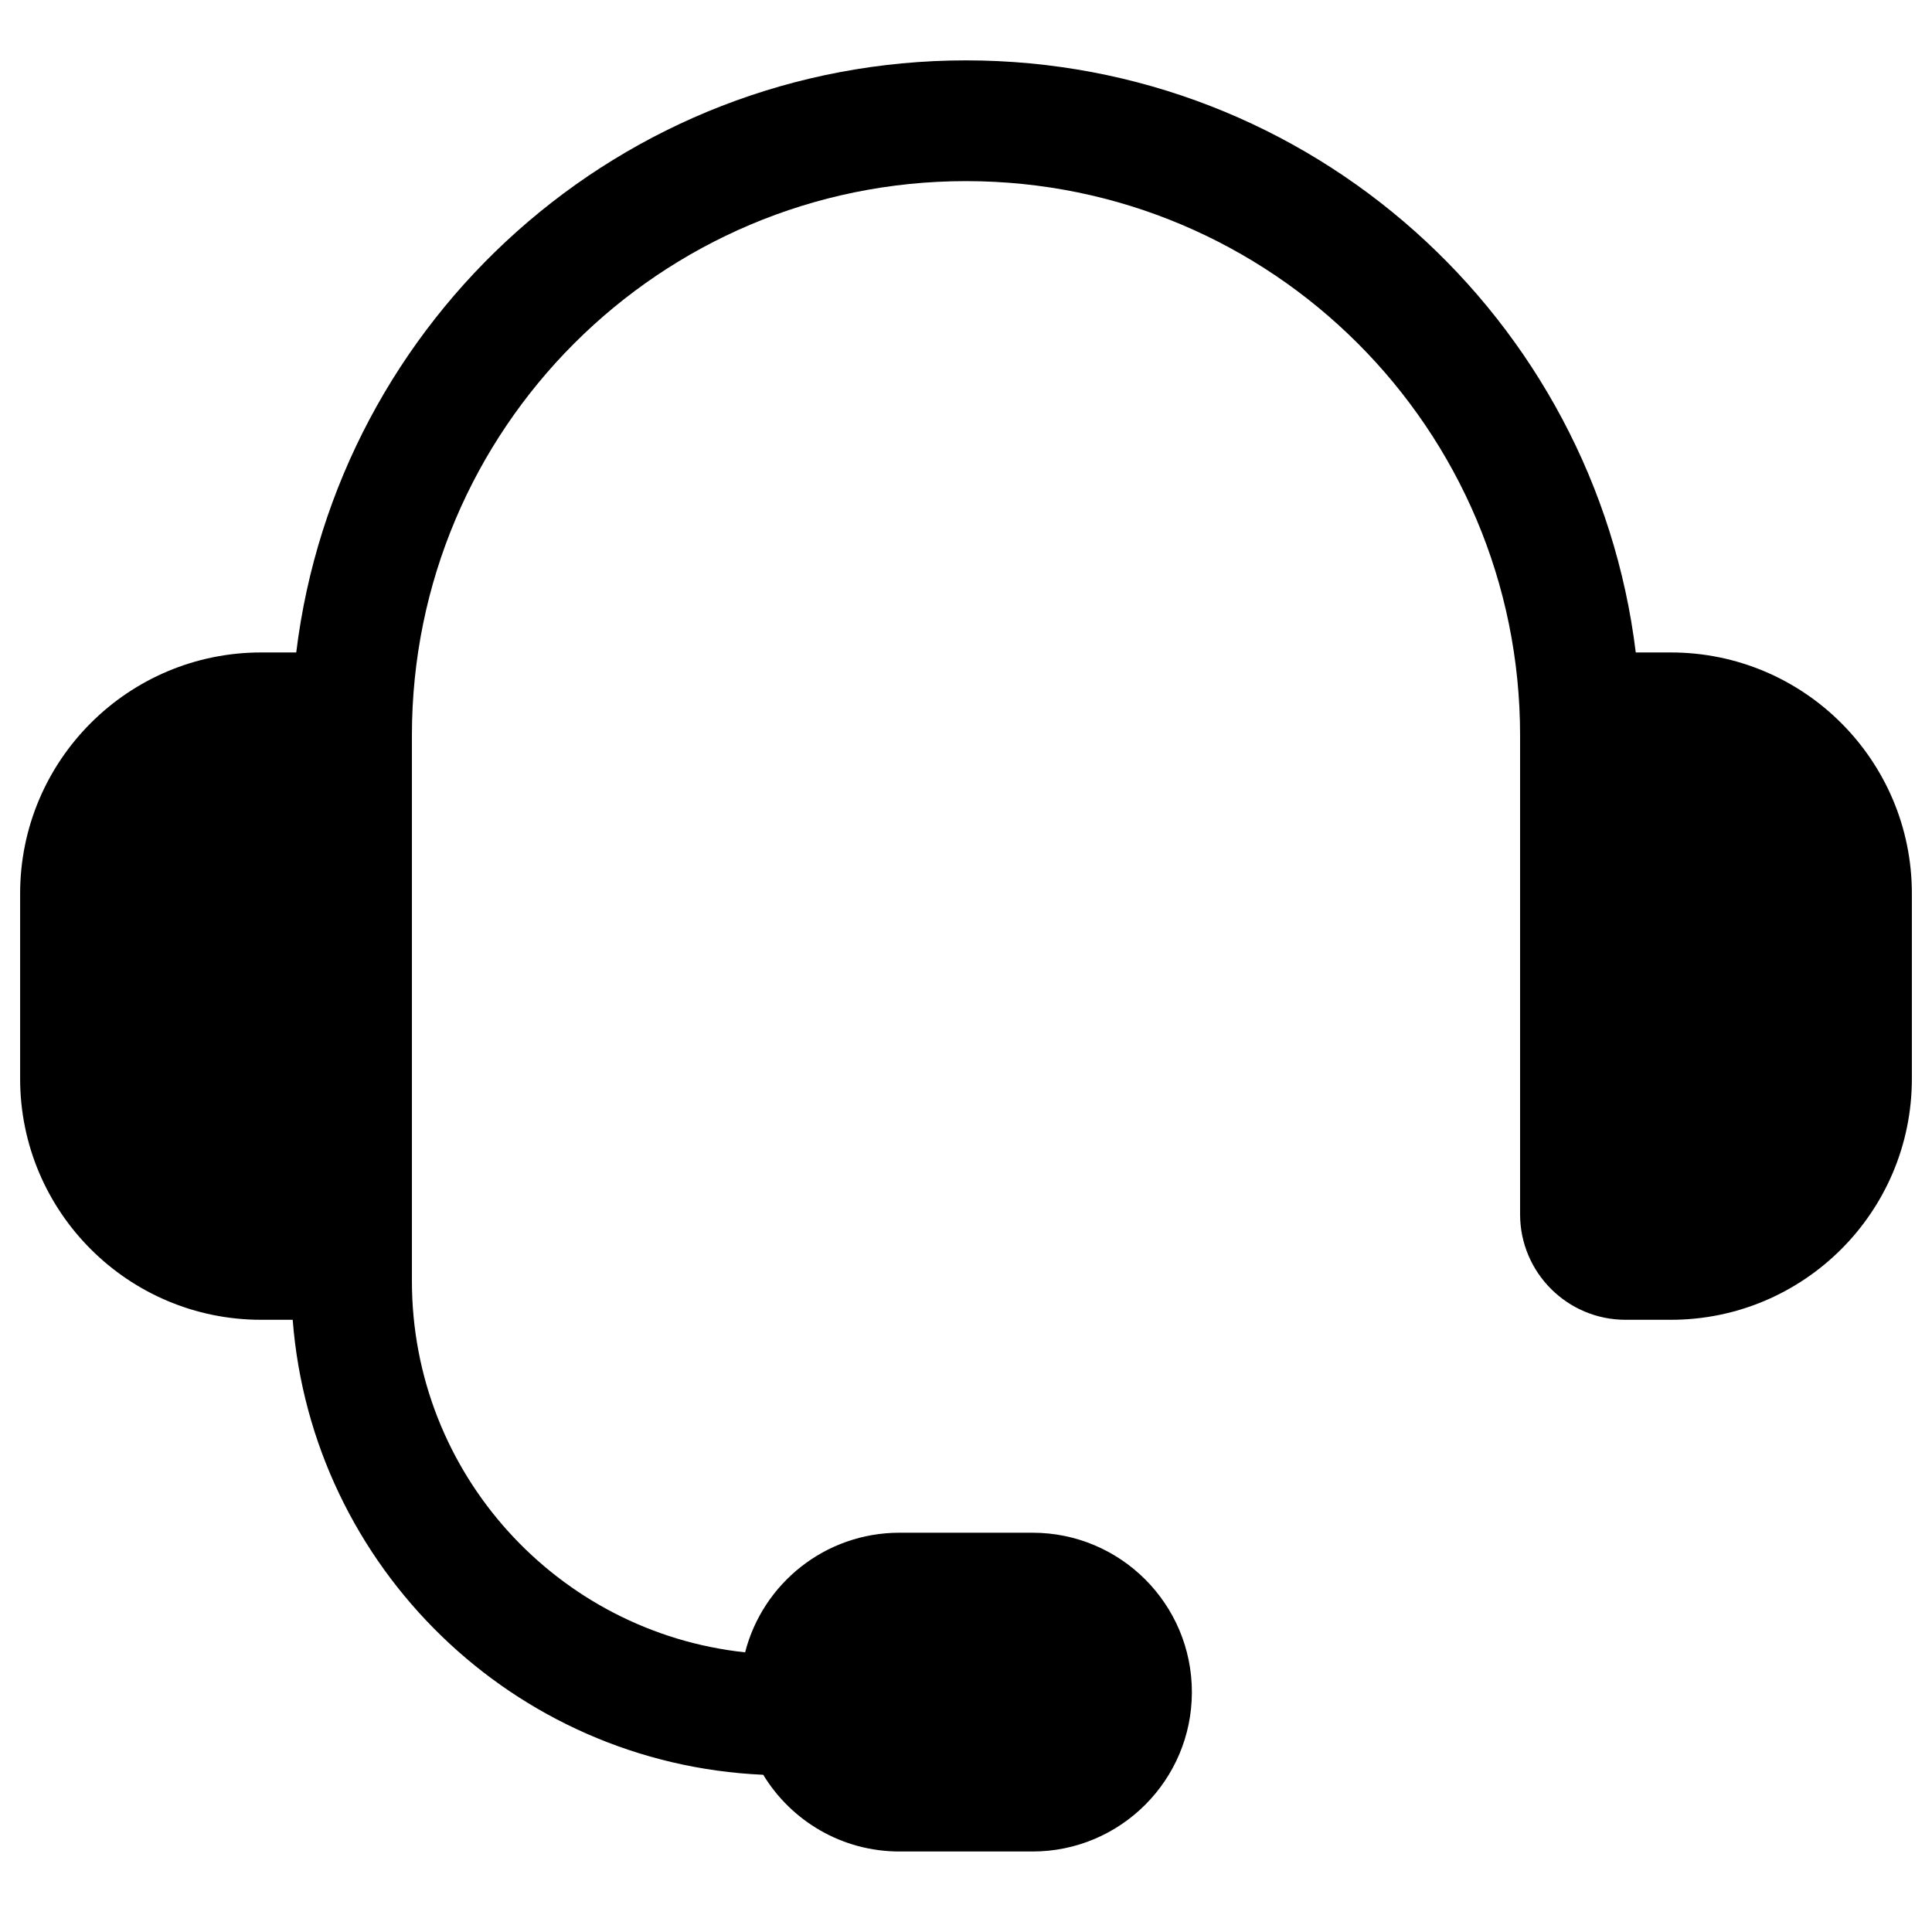 <svg width="24" height="24" viewBox="0 0 24 24" fill="none" xmlns="http://www.w3.org/2000/svg">
<path d="M3.68 8.105C4.186 3.96 7.718 0.75 12 0.75C16.282 0.75 19.814 3.96 20.32 8.105H20.755C22.409 8.105 23.75 9.446 23.75 11.1V13.4C23.75 15.054 22.409 16.395 20.755 16.395H20.194C19.47 16.395 18.883 15.808 18.883 15.084V9.417C18.883 9.412 18.883 9.407 18.883 9.402V9.133C18.883 5.331 15.801 2.25 12 2.25C8.199 2.25 5.117 5.331 5.117 9.133L5.117 15.915C5.117 18.308 6.929 20.277 9.256 20.526C9.475 19.671 10.251 19.04 11.174 19.04H12.826C13.919 19.04 14.806 19.926 14.806 21.02C14.806 22.113 13.919 23 12.826 23H11.174C10.456 23 9.828 22.618 9.481 22.047C6.378 21.91 3.874 19.47 3.636 16.395H3.245C1.591 16.395 0.25 15.054 0.25 13.4V11.1C0.25 9.446 1.591 8.105 3.245 8.105H3.68Z" fill="black"/>
</svg>
